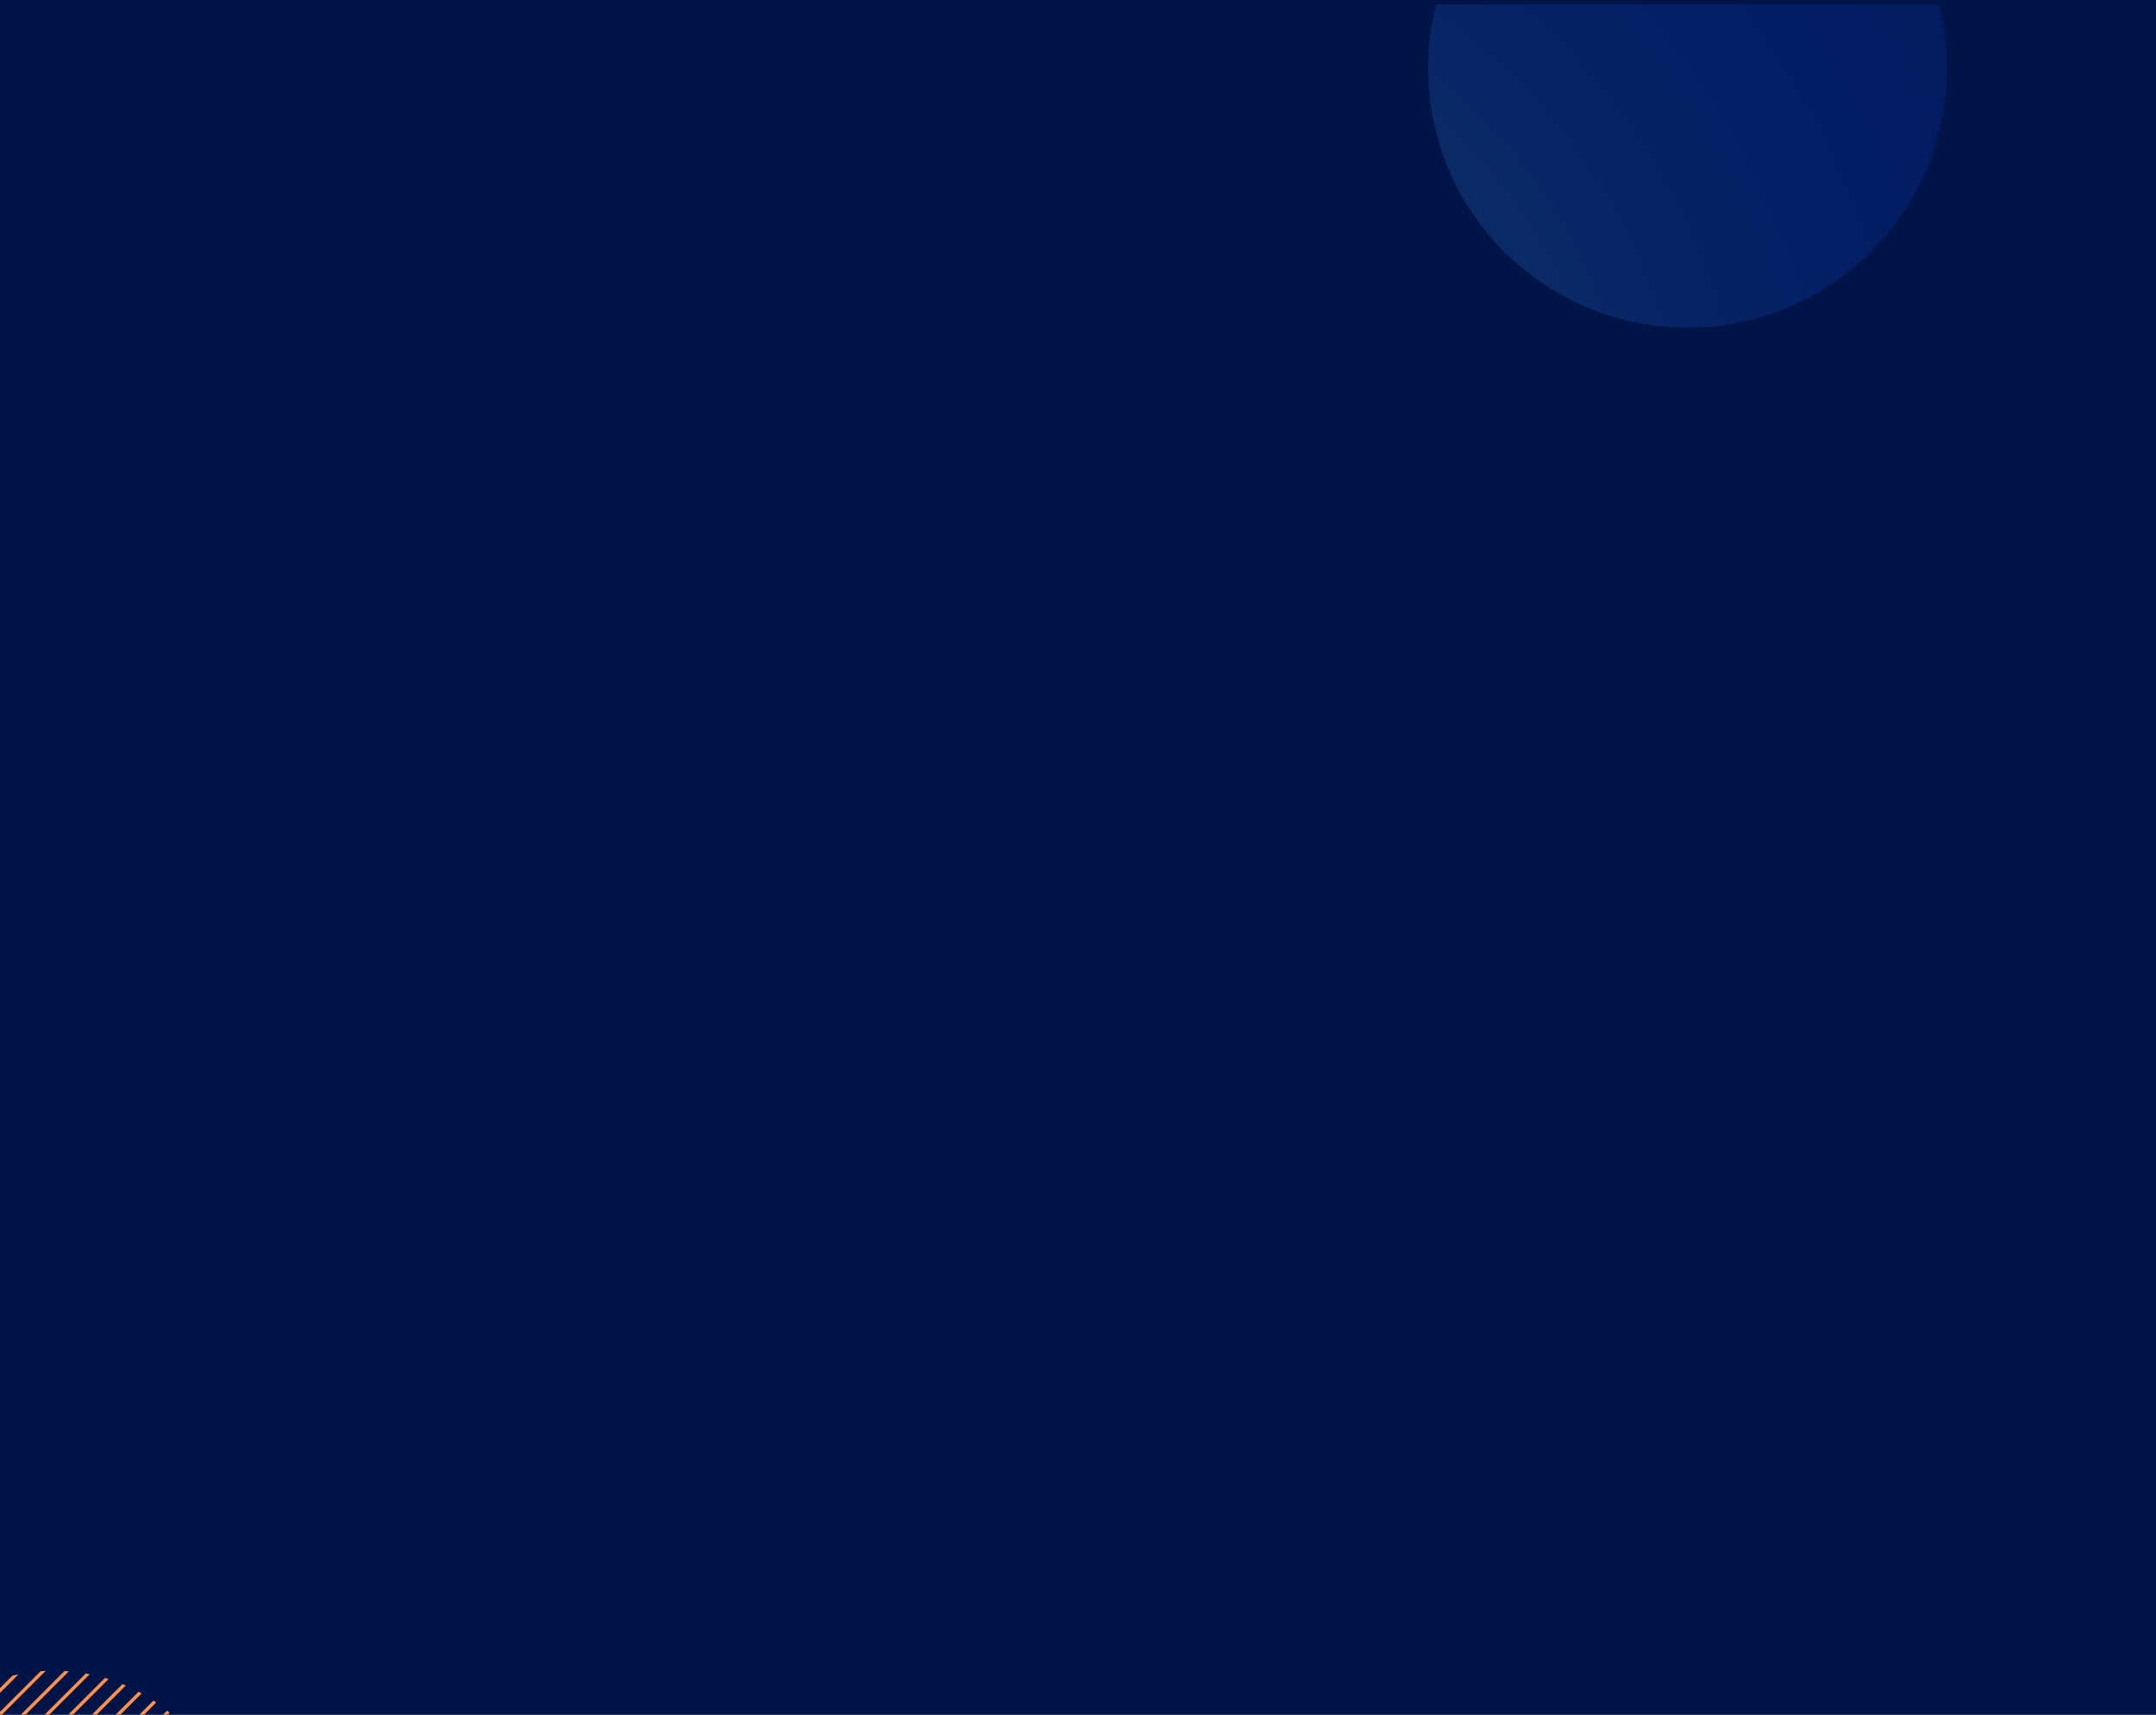 <svg width="968" height="770" viewBox="0 0 968 770" fill="none" xmlns="http://www.w3.org/2000/svg">
<g clip-path="url(#clip0_273_5198)">
<rect width="968" height="770" fill="#001447"/>
<g clip-path="url(#clip1_273_5198)" filter="url(#filter0_d_273_5198)">
<rect width="968" height="1097" transform="translate(0 -2)" fill="#001447"/>
<path d="M80.62 769.214L-32.786 882.62C-32.61 882.797 -32.453 882.993 -32.276 883.169C-32.1 883.345 -31.904 883.502 -31.728 883.678L81.678 770.273C81.502 770.096 81.345 769.9 81.168 769.724C80.992 769.548 80.796 769.391 80.62 769.214Z" fill="#FF9149"/>
<path d="M-7.58 899.966C-7.09 900.182 -6.6 900.397 -6.091 900.613L98.632 795.89C98.436 795.4 98.201 794.91 97.985 794.401L-7.58 899.966Z" fill="#FF9149"/>
<path d="M-27.259 887.716C-26.867 888.049 -26.494 888.382 -26.102 888.696L86.715 775.878C86.402 775.486 86.068 775.114 85.735 774.722L-27.259 887.716Z" fill="#FF9149"/>
<path d="M-21.241 892.342C-20.83 892.636 -20.418 892.93 -19.987 893.224L91.223 782.013C90.949 781.582 90.635 781.17 90.341 780.759L-21.261 892.361L-21.241 892.342Z" fill="#FF9149"/>
<path d="M0.142 902.867C0.671 903.043 1.22 903.22 1.749 903.377L101.376 803.75C101.219 803.201 101.043 802.672 100.866 802.142L0.142 902.867Z" fill="#FF9149"/>
<path d="M-14.695 896.438C-14.244 896.693 -13.794 896.948 -13.323 897.202L95.222 788.658C94.967 788.207 94.712 787.756 94.457 787.286L-14.695 896.438Z" fill="#FF9149"/>
<path d="M20.526 746.322C19.762 746.361 18.997 746.42 18.233 746.478L-55.483 820.194C-55.542 820.959 -55.6 821.723 -55.64 822.487L20.546 746.302L20.526 746.322Z" fill="#FF9149"/>
<path d="M104.512 821.899C104.473 821.233 104.414 820.566 104.375 819.92L17.939 906.356C18.605 906.414 19.252 906.454 19.919 906.493L104.512 821.899Z" fill="#FF9149"/>
<path d="M-53.523 807.591C-53.739 808.493 -53.934 809.414 -54.111 810.316L8.335 747.87C7.433 748.047 6.512 748.243 5.61 748.458L-53.523 807.591Z" fill="#FF9149"/>
<path d="M8.59 905.062C9.178 905.18 9.785 905.278 10.393 905.395L103.395 812.393C103.297 811.786 103.179 811.198 103.062 810.59L8.59 905.062Z" fill="#FF9149"/>
<path d="M-47.447 790.892C-48.094 792.186 -48.701 793.519 -49.27 794.832L-7.149 752.711C-8.482 753.28 -9.795 753.887 -11.089 754.534L-47.447 790.892Z" fill="#FF9149"/>
<path d="M-55.62 830.974C-55.581 831.641 -55.522 832.307 -55.483 832.954L30.953 746.518C30.287 746.459 29.62 746.42 28.974 746.381L-55.62 830.974Z" fill="#FF9149"/>
<path d="M-54.503 840.5C-54.405 841.107 -54.287 841.695 -54.169 842.303L40.303 747.831C39.715 747.713 39.107 747.615 38.499 747.498L-54.503 840.5Z" fill="#FF9149"/>
<path d="M40.557 905.003C41.459 904.827 42.38 904.631 43.282 904.415L102.415 845.282C102.631 844.38 102.826 843.479 103.003 842.558L40.557 905.003Z" fill="#FF9149"/>
<path d="M-37.823 876.995C-37.51 877.387 -37.176 877.759 -36.843 878.151L76.151 765.157C75.759 764.824 75.386 764.491 74.994 764.177L-37.823 876.995Z" fill="#FF9149"/>
<path d="M28.386 906.532C29.15 906.493 29.914 906.434 30.679 906.375L104.394 832.66C104.453 831.895 104.512 831.131 104.551 830.367L28.366 906.552L28.386 906.532Z" fill="#FF9149"/>
<path d="M96.339 861.981C96.986 860.688 97.593 859.355 98.162 858.042L56.041 900.162C57.374 899.594 58.687 898.986 59.981 898.339L96.339 861.981Z" fill="#FF9149"/>
<path d="M-42.331 870.88C-42.057 871.311 -41.743 871.722 -41.449 872.134L70.153 760.532C69.742 760.238 69.33 759.944 68.899 759.65L-42.312 870.86L-42.331 870.88Z" fill="#FF9149"/>
<path d="M-46.31 864.216C-46.075 864.666 -45.8 865.117 -45.546 865.588L63.607 756.435C63.156 756.18 62.705 755.926 62.235 755.671L-46.31 864.216Z" fill="#FF9149"/>
<path d="M-52.484 849.124C-52.327 849.673 -52.151 850.202 -51.974 850.731L48.75 750.007C48.221 749.83 47.672 749.654 47.143 749.497L-52.484 849.124Z" fill="#FF9149"/>
<path d="M-49.721 856.983C-49.525 857.473 -49.289 857.963 -49.074 858.473L56.492 752.907C56.002 752.692 55.512 752.476 55.002 752.261L-49.721 856.983Z" fill="#FF9149"/>
<path d="M840.02 109.02C885.495 63.544 885.495 -10.185 840.02 -55.66C794.545 -101.135 720.815 -101.135 675.34 -55.66C629.865 -10.185 629.865 63.544 675.34 109.02C720.815 154.495 794.545 154.495 840.02 109.02Z" fill="url(#paint0_radial_273_5198)" fill-opacity="0.3"/>
</g>
</g>
<defs>
<filter id="filter0_d_273_5198" x="-30" y="-28" width="1028" height="1157" filterUnits="userSpaceOnUse" color-interpolation-filters="sRGB">
<feFlood flood-opacity="0" result="BackgroundImageFix"/>
<feColorMatrix in="SourceAlpha" type="matrix" values="0 0 0 0 0 0 0 0 0 0 0 0 0 0 0 0 0 0 127 0" result="hardAlpha"/>
<feOffset dy="4"/>
<feGaussianBlur stdDeviation="15"/>
<feComposite in2="hardAlpha" operator="out"/>
<feColorMatrix type="matrix" values="0 0 0 0 0.086 0 0 0 0 0.498 0 0 0 0 0.988 0 0 0 1 0"/>
<feBlend mode="normal" in2="BackgroundImageFix" result="effect1_dropShadow_273_5198"/>
<feBlend mode="normal" in="SourceGraphic" in2="effect1_dropShadow_273_5198" result="shape"/>
</filter>
<radialGradient id="paint0_radial_273_5198" cx="0" cy="0" r="1" gradientUnits="userSpaceOnUse" gradientTransform="translate(490.331 220.713) rotate(-180) scale(801.052)">
<stop stop-color="#5BC7CE"/>
<stop offset="0.11" stop-color="#4198C0"/>
<stop offset="0.23" stop-color="#296BB3"/>
<stop offset="0.34" stop-color="#184AAA"/>
<stop offset="0.43" stop-color="#0D37A5"/>
<stop offset="0.49" stop-color="#0A30A3"/>
<stop offset="1" stop-color="#00152A"/>
</radialGradient>
<clipPath id="clip0_273_5198">
<rect width="968" height="770" fill="white"/>
</clipPath>
<clipPath id="clip1_273_5198">
<rect width="968" height="1097" fill="white" transform="translate(0 -2)"/>
</clipPath>
</defs>
</svg>
